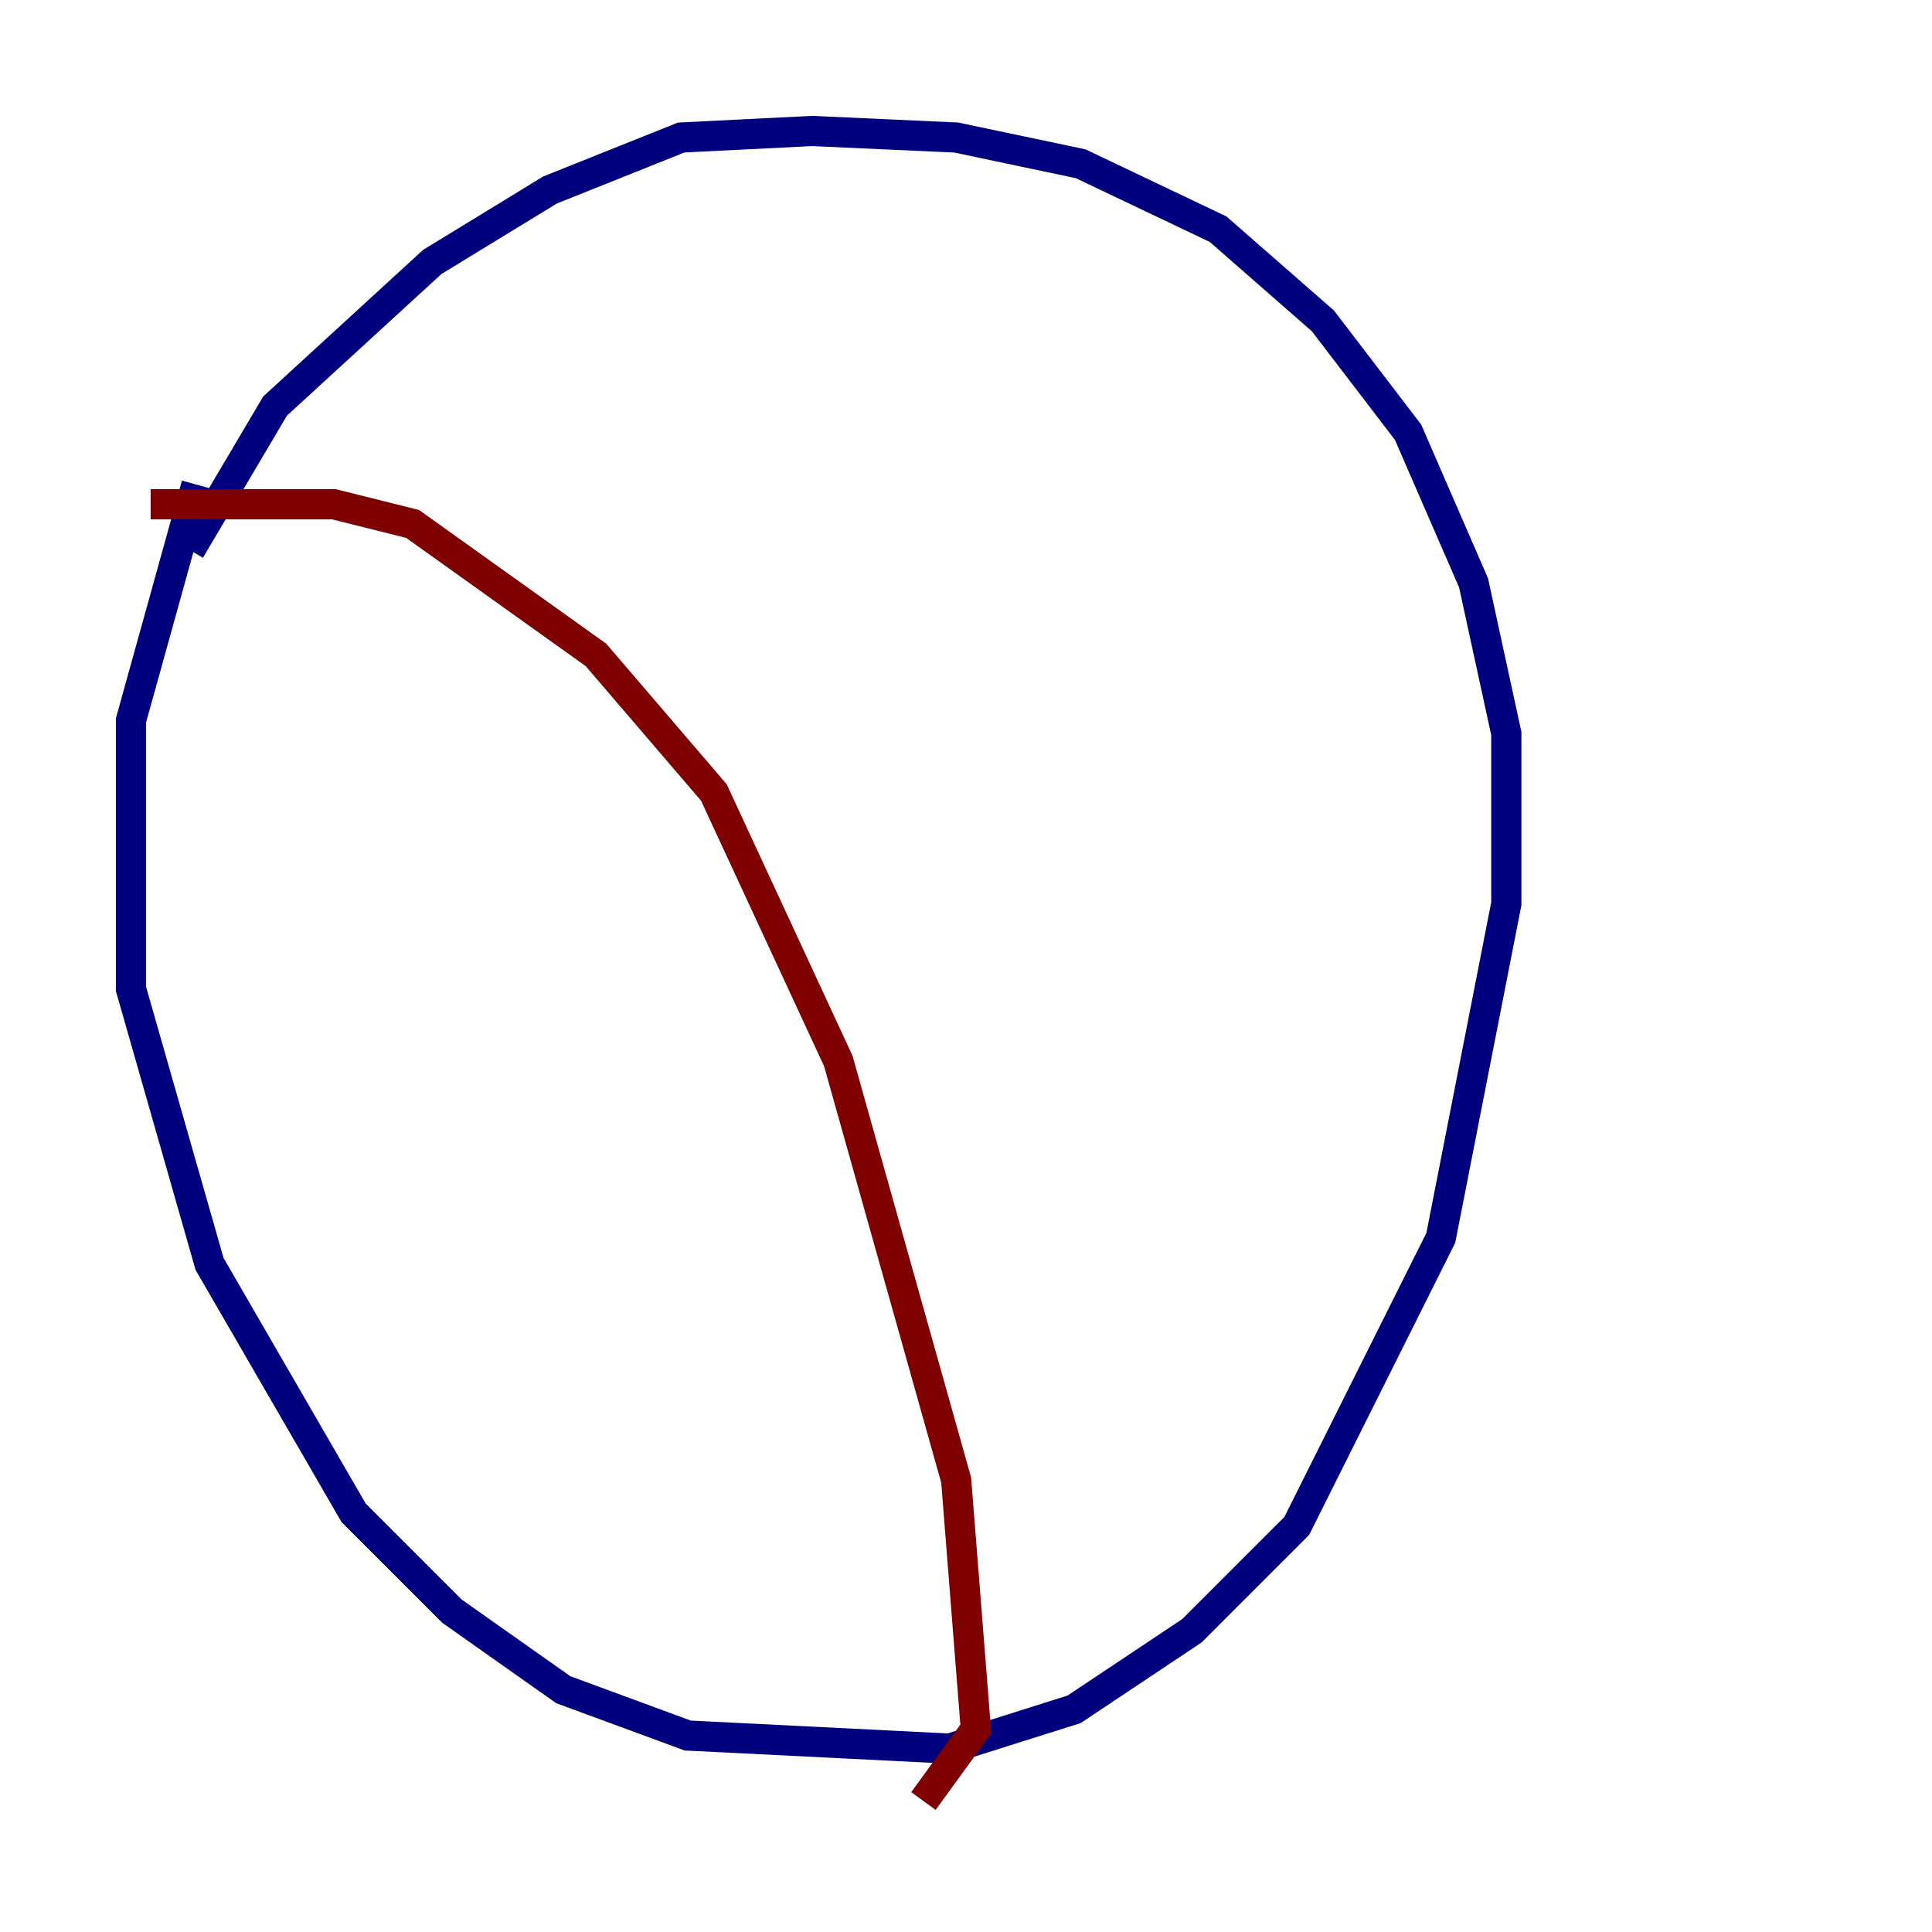 <?xml version="1.0" encoding="utf-8" ?>
<svg baseProfile="tiny" height="128" version="1.2" viewBox="0,0,128,128" width="128" xmlns="http://www.w3.org/2000/svg" xmlns:ev="http://www.w3.org/2001/xml-events" xmlns:xlink="http://www.w3.org/1999/xlink"><defs /><polyline fill="none" points="13.017,32.108 8.678,47.729 8.678,65.519 13.885,83.742 23.43,100.231 29.939,106.739 37.315,111.946 45.559,114.983 62.915,115.851 71.159,113.248 78.969,108.041 85.912,101.098 95.458,82.007 99.797,59.878 99.797,48.597 97.627,38.617 93.288,28.637 87.647,21.261 80.705,15.186 71.593,10.848 63.349,9.112 53.803,8.678 45.125,9.112 36.447,12.583 28.637,17.356 18.224,26.902 12.583,36.447" stroke="#00007f" stroke-width="2" /><polyline fill="none" points="9.98,33.41 22.129,33.41 27.336,34.712 39.485,43.39 47.295,52.502 55.539,70.291 63.349,98.061 64.651,114.549 61.18,119.322" stroke="#7f0000" stroke-width="2" /></svg>